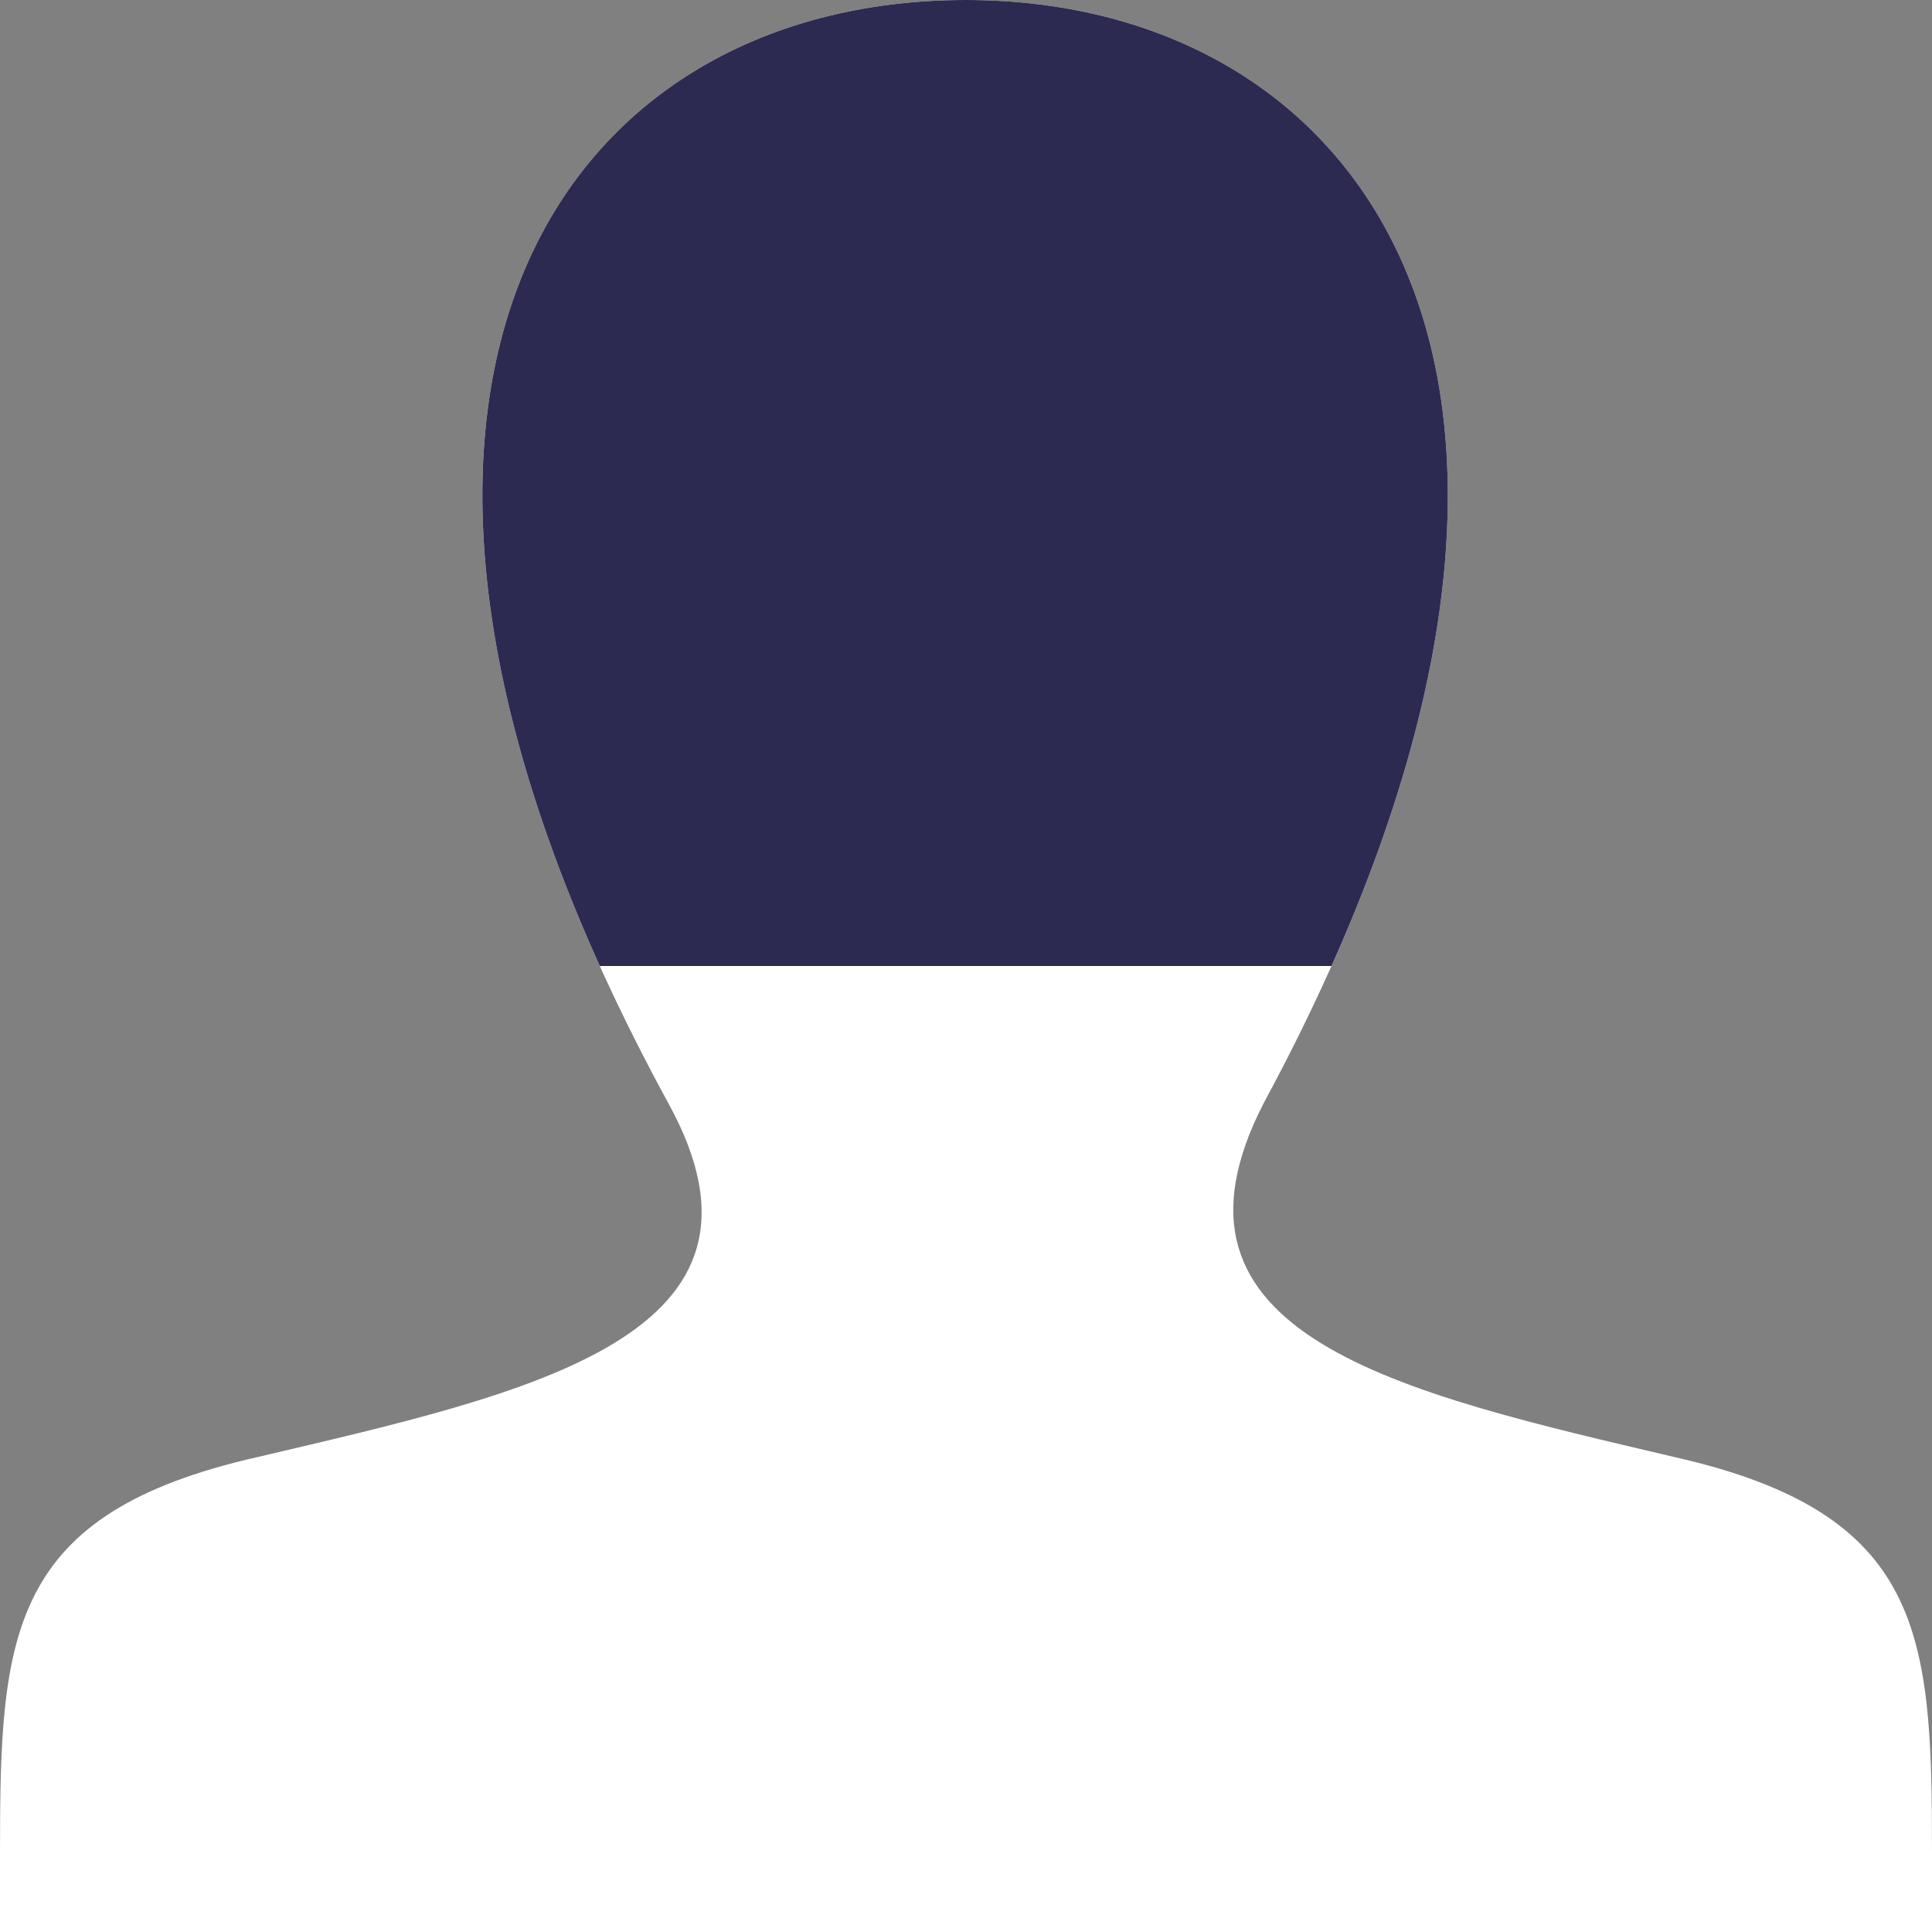 <?xml version="1.0" encoding="utf-8" ?>
<svg version="1.1" xmlns="http://www.w3.org/2000/svg" xmlns:xlink="http://www.w3.org/1999/xlink" xml:space="preserve" x="0px" y="0px" viewBox="0 0 24 24" style="enable-background:new 0 0 24 24;">
	<rect x="0" y="0" width="24" height="24" fill="#808080" stroke="none"/>
	<g>
		<defs>
			<clipPath id="bar">
				<rect x="0" y="0" width="24" height="12" />
			</clipPath>
		</defs>
		<path class="st0" fill="#FFFFFF" d="M20.8,18.1c-3.4-0.8-6.6-1.5-5.1-4.4C20.5,4.8,17,0,12,0C6.9,0,3.5,4.9,8.3,13.7c1.6,2.9-1.7,3.6-5.1,4.4
	C0.1,18.8,0,20.3,0,23l0,1h24l0-1C24,20.3,23.9,18.8,20.8,18.1z" />
		<path clip-path="url(#bar)" fill="#2C2A51" d="M20.8,18.1c-3.4-0.8-6.6-1.5-5.1-4.4C20.5,4.8,17,0,12,0C6.9,0,3.5,4.9,8.3,13.7c1.6,2.9-1.7,3.6-5.1,4.4
	C0.1,18.8,0,20.3,0,23l0,1h24l0-1C24,20.3,23.9,18.8,20.8,18.1z" />
	</g>
</svg>